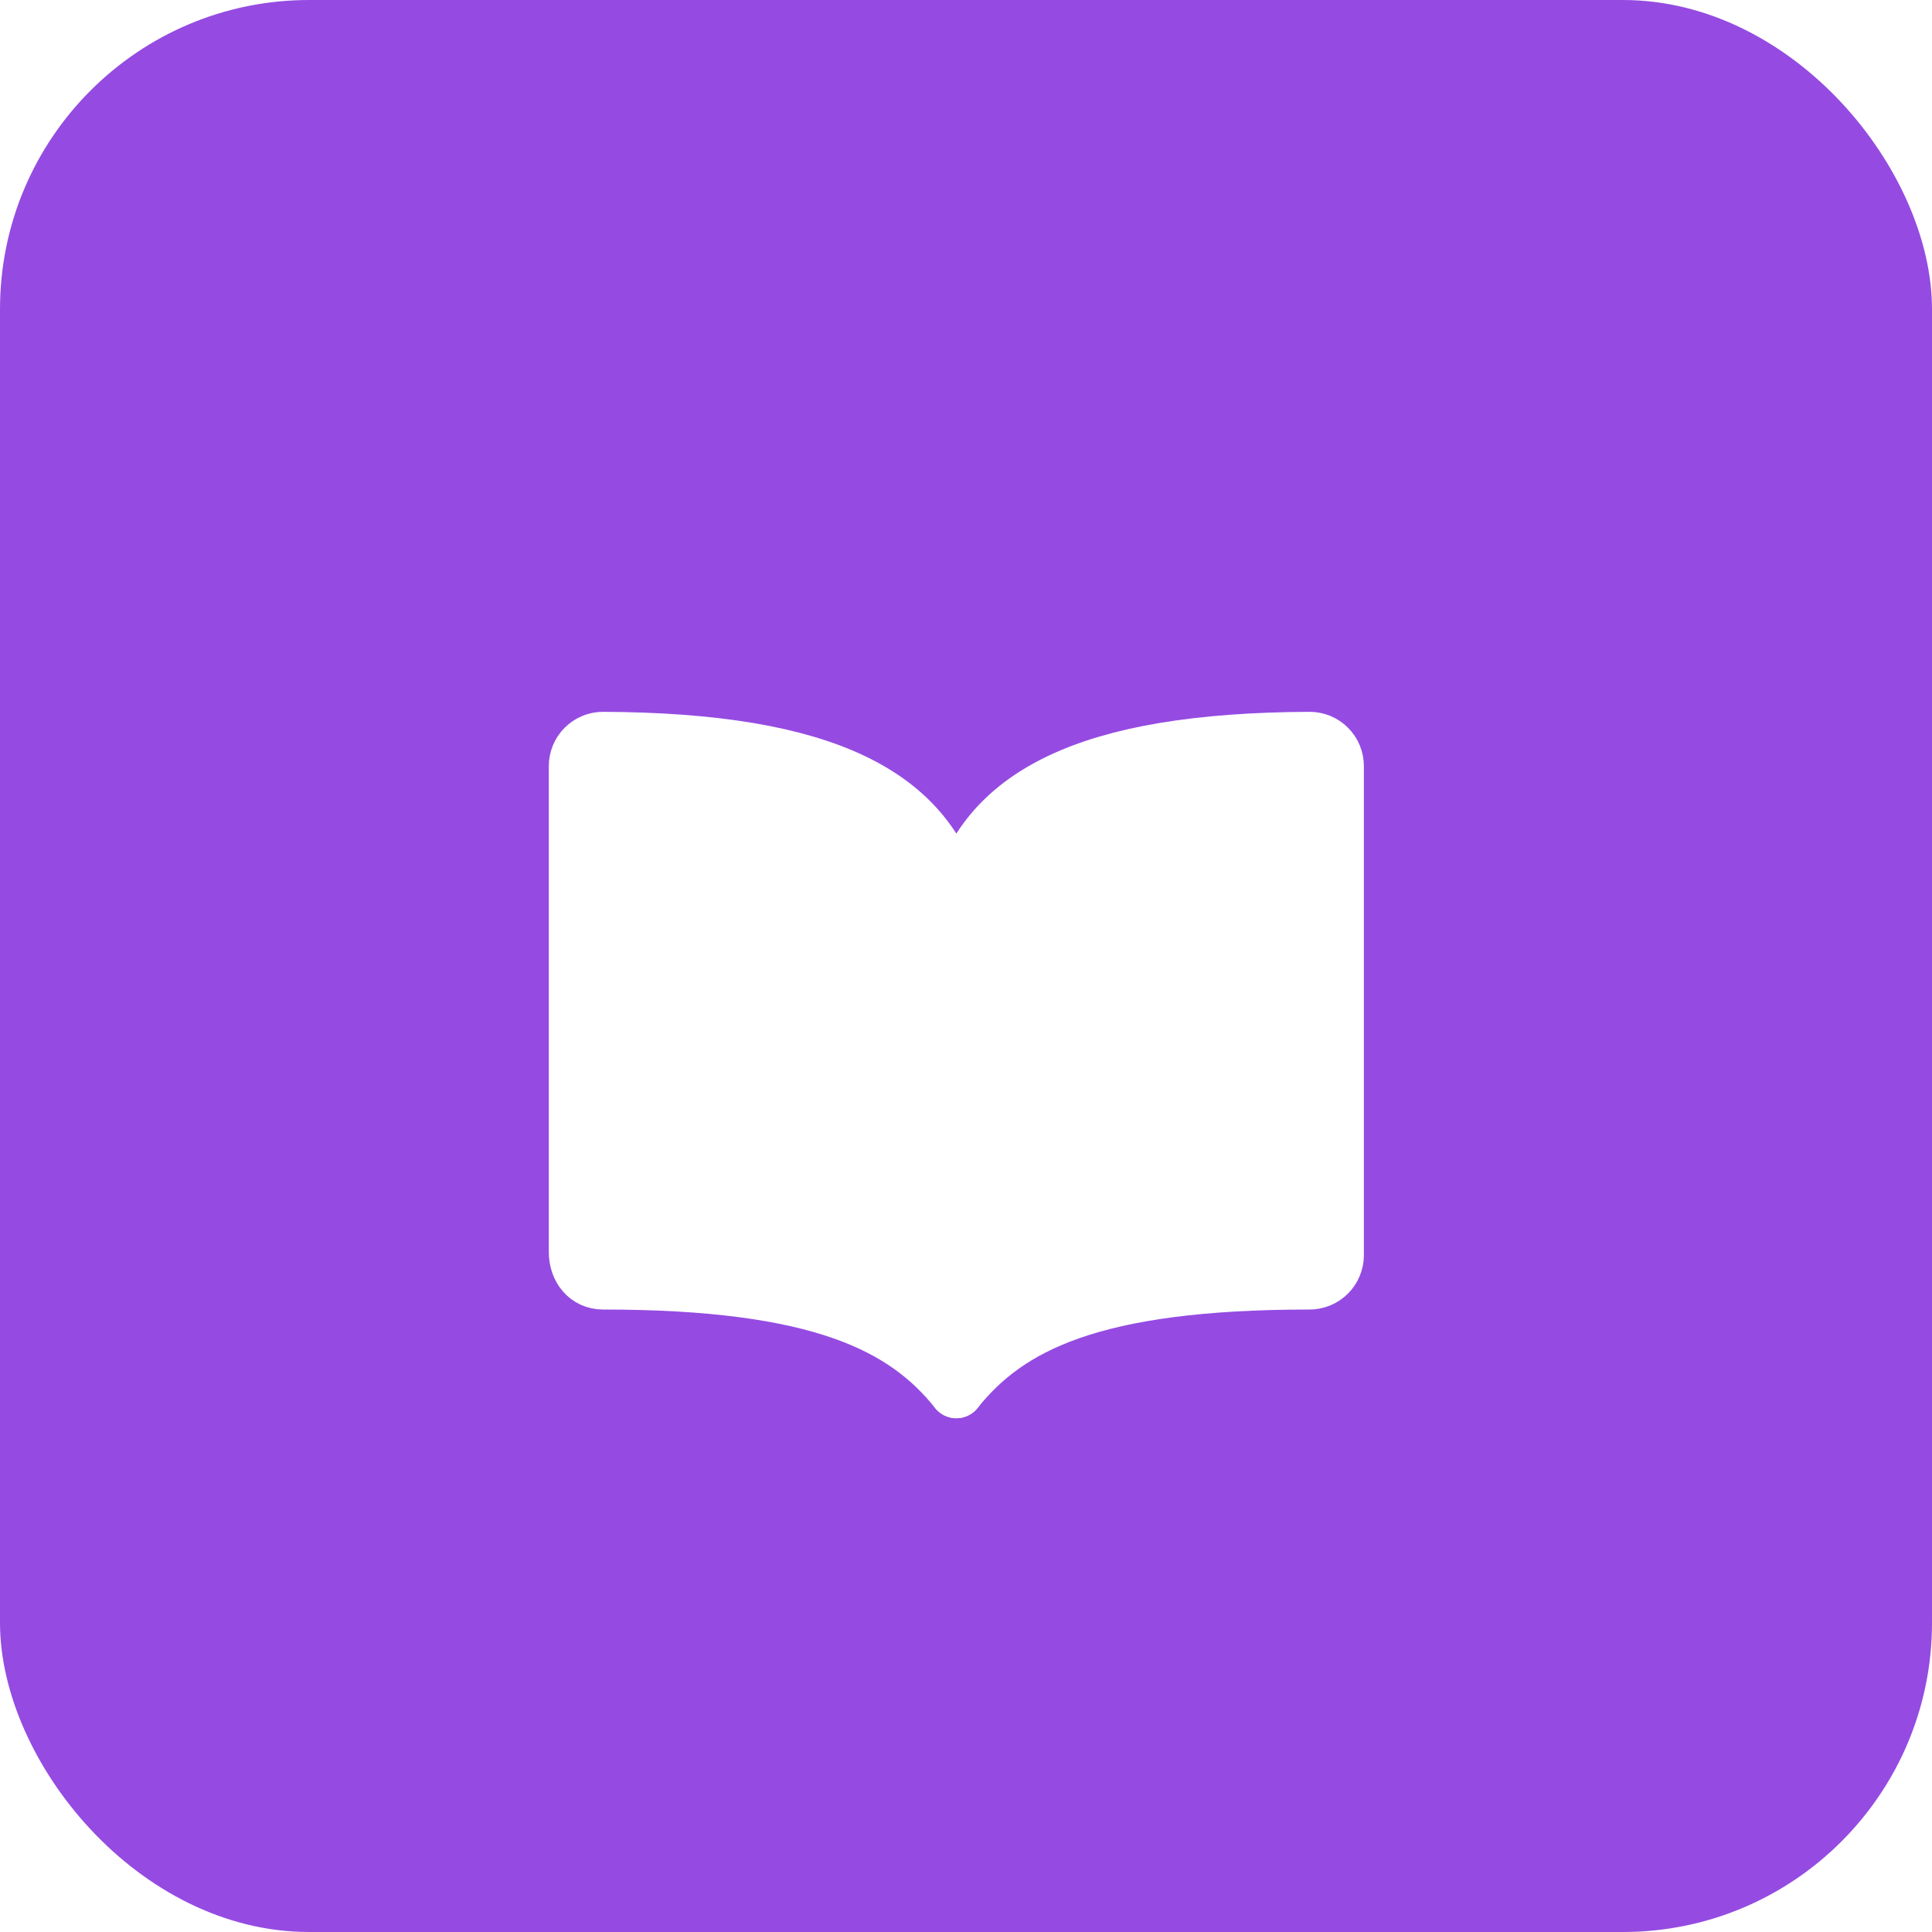 <svg width="100" height="100" viewBox="0 0 100 100" fill="none" xmlns="http://www.w3.org/2000/svg">
<rect width="100" height="100" rx="16" fill="#954BE2"/>
<g filter="url(#filter0_d_1_248)">
<path d="M49.5 41.062C50.906 35.511 56.218 32.677 67.781 32.625C67.966 32.624 68.149 32.66 68.32 32.73C68.491 32.801 68.647 32.904 68.777 33.035C68.908 33.166 69.011 33.321 69.082 33.492C69.152 33.663 69.188 33.846 69.188 34.031V59.343C69.188 59.717 69.039 60.074 68.776 60.338C68.512 60.602 68.154 60.75 67.781 60.75C56.531 60.75 52.185 63.018 49.5 66.375C46.831 63.035 42.469 60.75 31.219 60.75C30.35 60.75 29.812 60.042 29.812 59.174V34.031C29.812 33.846 29.848 33.663 29.918 33.492C29.989 33.321 30.092 33.166 30.223 33.035C30.354 32.904 30.509 32.801 30.68 32.73C30.851 32.66 31.034 32.624 31.219 32.625C42.782 32.677 48.094 35.511 49.5 41.062Z" fill="white" stroke="white" stroke-width="2.812" stroke-linecap="round" stroke-linejoin="round"/>
<path d="M49.5 41.062V66.375" stroke="white" stroke-width="2.812" stroke-linecap="round" stroke-linejoin="round"/>
</g>
<defs>
<filter id="filter0_d_1_248" x="27" y="27" width="45" height="50.625" filterUnits="userSpaceOnUse" color-interpolation-filters="sRGB">
<feFlood flood-opacity="0" result="BackgroundImageFix"/>
<feColorMatrix in="SourceAlpha" type="matrix" values="0 0 0 0 0 0 0 0 0 0 0 0 0 0 0 0 0 0 127 0" result="hardAlpha"/>
<feOffset dy="5.625"/>
<feComposite in2="hardAlpha" operator="out"/>
<feColorMatrix type="matrix" values="0 0 0 0 0.271 0 0 0 0 0.102 0 0 0 0 0.812 0 0 0 1 0"/>
<feBlend mode="normal" in2="BackgroundImageFix" result="effect1_dropShadow_1_248"/>
<feBlend mode="normal" in="SourceGraphic" in2="effect1_dropShadow_1_248" result="shape"/>
</filter>
</defs>
</svg>
